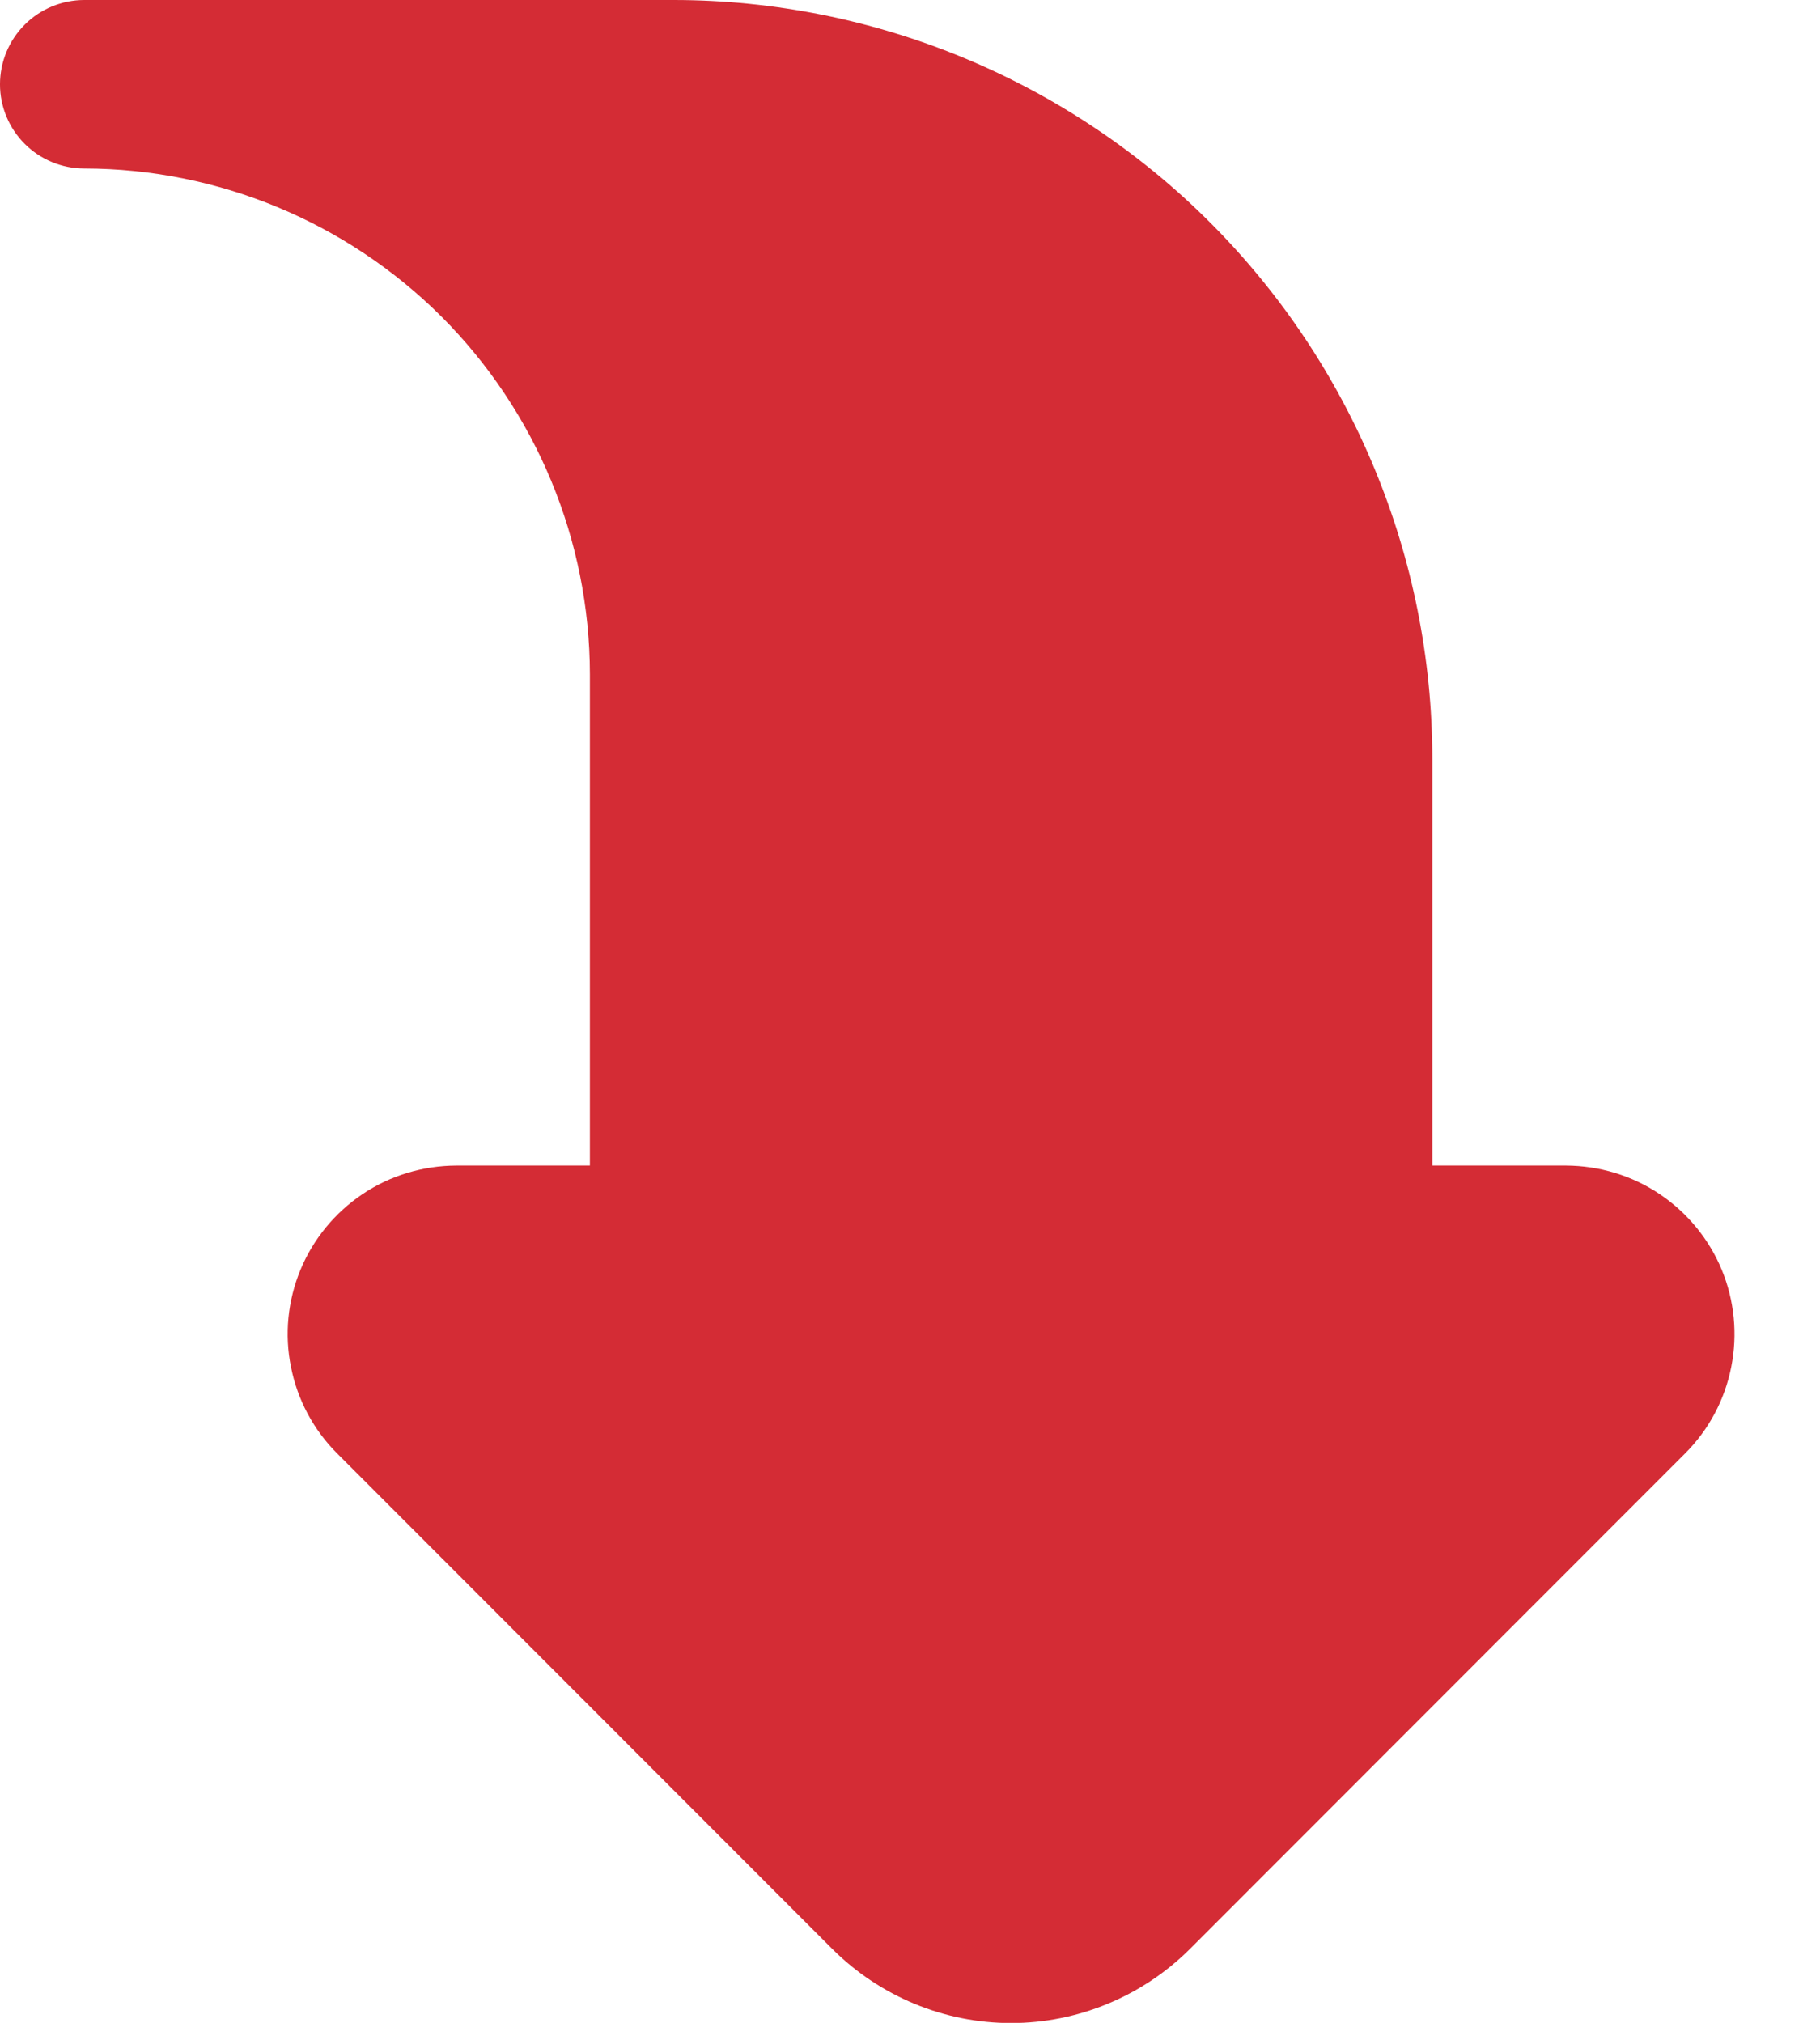 <svg width="9" height="10" viewBox="0 0 9 10" fill="none" xmlns="http://www.w3.org/2000/svg">
<path d="M7.083 3.75L7.083 5.762L7.744 5.762C7.909 5.763 8.07 5.811 8.207 5.903C8.344 5.995 8.451 6.125 8.514 6.277C8.577 6.429 8.593 6.597 8.561 6.758C8.529 6.92 8.45 7.068 8.333 7.185L5.884 9.635C5.649 9.869 5.331 10.001 5 10.001C4.668 10.001 4.351 9.869 4.116 9.635L1.667 7.185C1.55 7.068 1.471 6.92 1.439 6.758C1.406 6.597 1.423 6.429 1.486 6.277C1.549 6.125 1.656 5.995 1.793 5.903C1.93 5.811 2.091 5.763 2.256 5.762L2.917 5.762L2.917 3.333C2.916 2.67 2.652 2.035 2.184 1.566C1.715 1.098 1.079 0.834 0.417 0.833C0.306 0.833 0.2 0.789 0.122 0.711C0.044 0.633 -5.19125e-05 0.527 -5.19174e-05 0.417C-5.19222e-05 0.306 0.044 0.2 0.122 0.122C0.2 0.044 0.306 -6.31418e-06 0.417 -6.31901e-06L3.333 -6.4465e-06C4.327 0.001 5.281 0.397 5.984 1.1C6.687 1.803 7.082 2.756 7.083 3.75Z" fill="#D42C35"/>
</svg>
